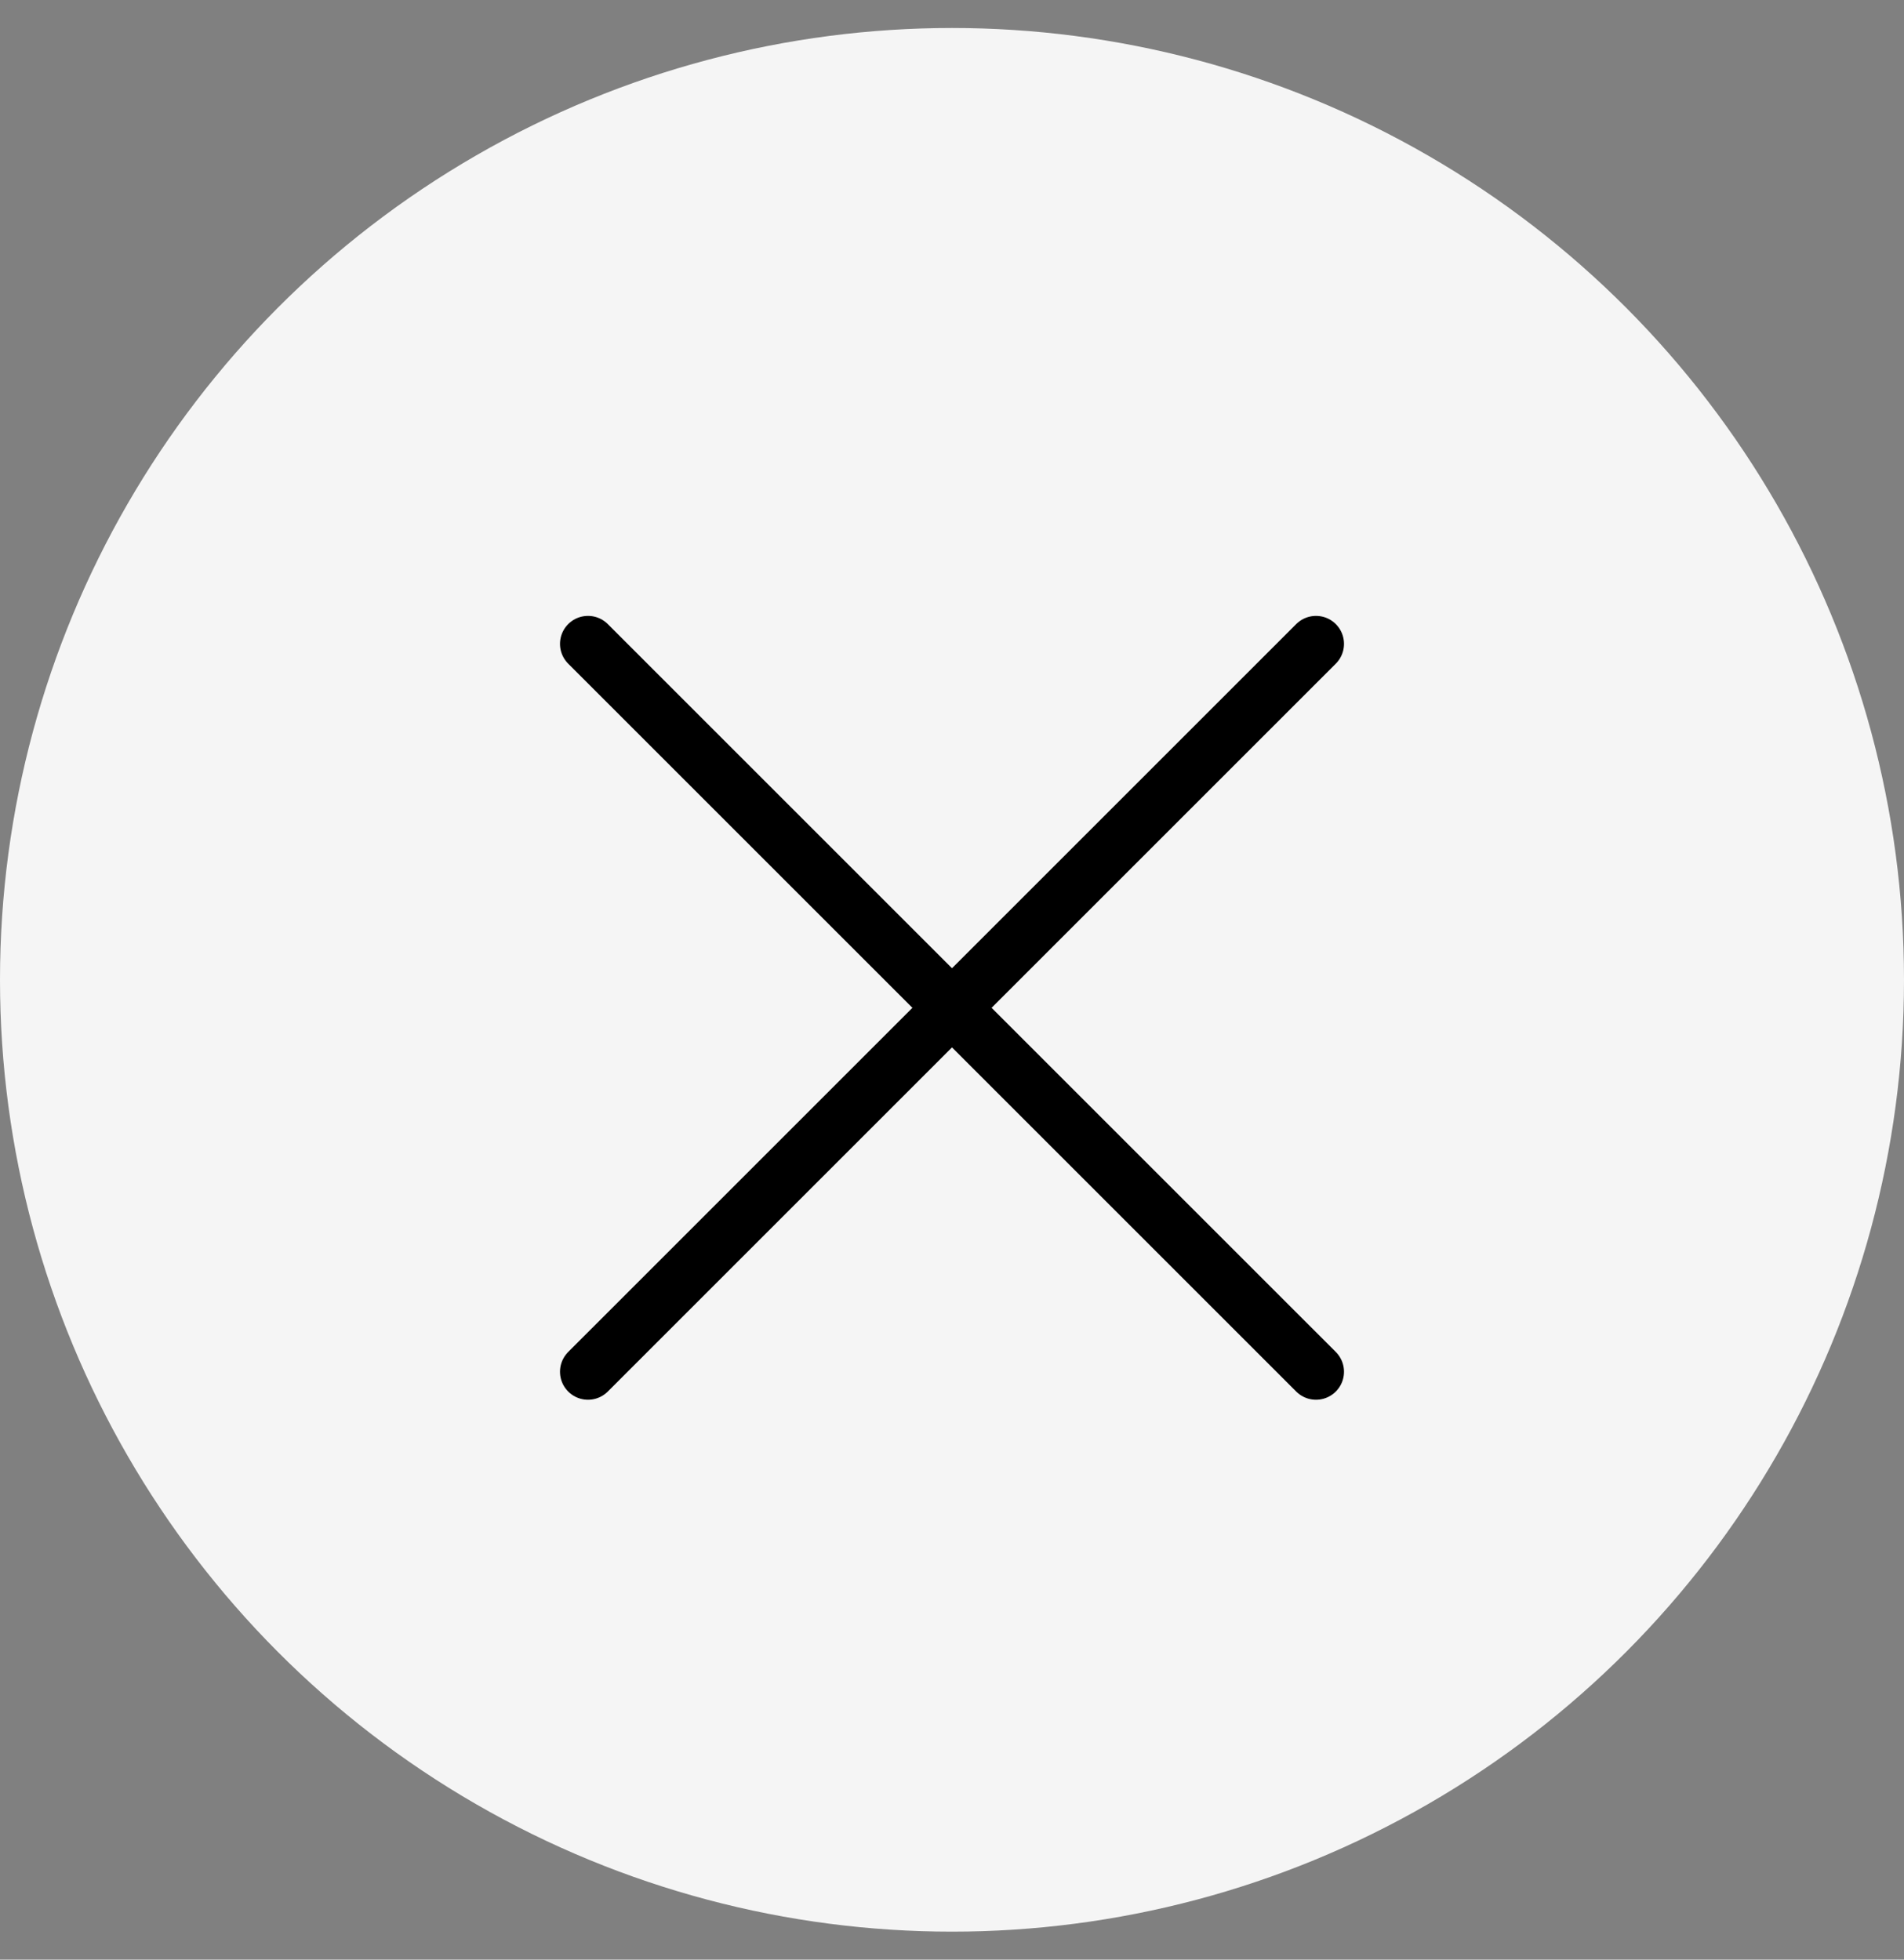 <svg width="34" height="35" viewBox="0 0 34 35" fill="none" xmlns="http://www.w3.org/2000/svg">
<rect x="0" y="0" width="34" height="35" fill="#808080" stroke="none"/>
<circle cx="17" cy="17.5" r="17" fill="#F5F5F5"/>
<g clip-path="url(#clip0_1028_5864)">
<path d="M23.5 11.5L10.5 24.5" stroke="black" stroke-linecap="round" stroke-linejoin="round"/>
<path d="M10.5 11.5L23.5 24.5" stroke="black" stroke-linecap="round" stroke-linejoin="round"/>
</g>
<defs>
<clipPath id="clip0_1028_5864">
<rect width="14" height="14" fill="white" transform="translate(10 11)"/>
</clipPath>
</defs>
</svg>
